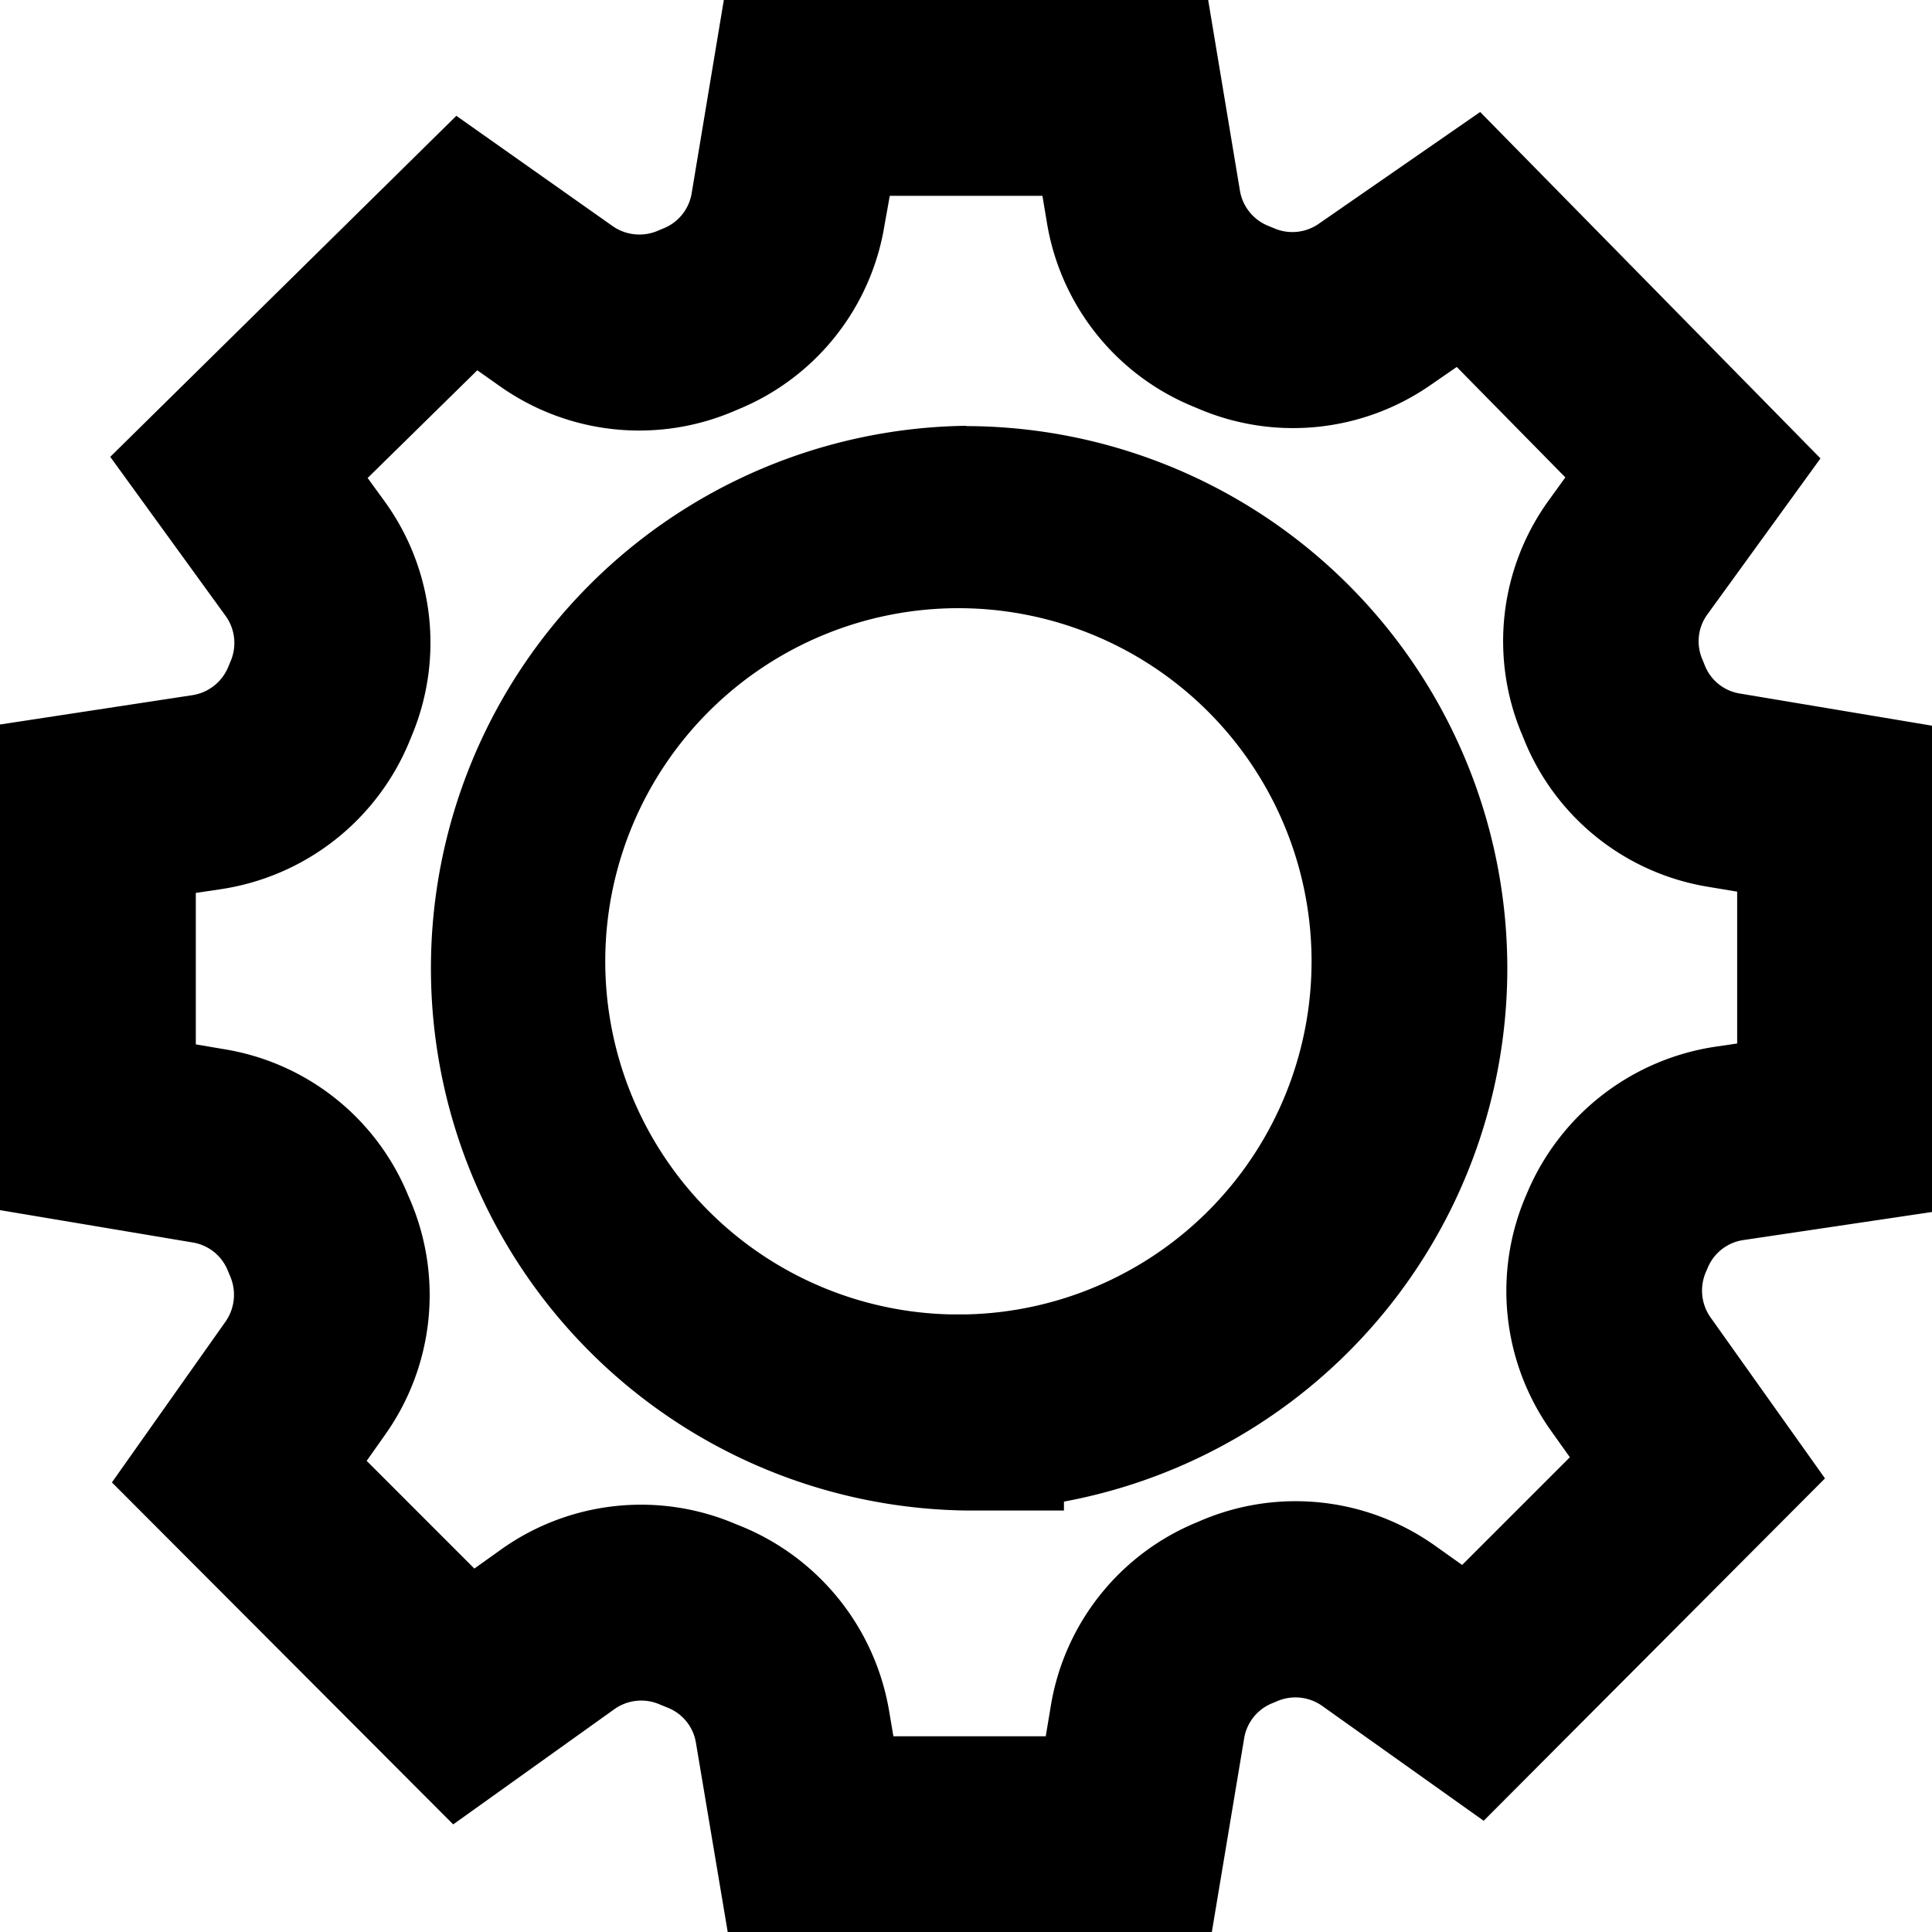 <svg xmlns="http://www.w3.org/2000/svg" viewBox="0 0 197.33 197.33">
    <title>edit</title>
    <g id="Layer_2" data-name="Layer 2">
        <g id="Layer_1-2" data-name="Layer 1">
            <path d="M174.41,129.52a4.67,4.67,0,0,1,3.63-2.86l19.29-2.87V74.12l-19.66-3.29A4.64,4.64,0,0,1,174.14,68l-.25-.62a4.66,4.66,0,0,1,.45-4.56l11.6-16L151.18,11.44,134.66,22.88a4.71,4.71,0,0,1-4.54.43l-.58-.24a4.71,4.71,0,0,1-2.89-3.56L123.4,0H73.93L70.64,19.77a4.68,4.68,0,0,1-2.86,3.55l-.5.21a4.78,4.78,0,0,1-4.67-.41l-16-11.29L11.26,46.66,23.06,62.93a4.72,4.72,0,0,1,.5,4.59l-.24.58A4.74,4.74,0,0,1,19.67,71L0,74V123.6l19.72,3.31a4.67,4.67,0,0,1,3.54,2.85l.22.53a4.78,4.78,0,0,1-.42,4.66L11.43,151.41l34.86,34.93,16.49-11.79a4.73,4.73,0,0,1,4.61-.46l.81.33A4.66,4.66,0,0,1,71.08,178l3.25,19.35h49.44l3.31-19.83a4.68,4.68,0,0,1,2.85-3.55l.48-.2a4.73,4.73,0,0,1,4.61.45l16.52,11.75L186.4,151l-11.71-16.47a4.76,4.76,0,0,1-.44-4.64ZM156,121.79l-.11.26a24.64,24.64,0,0,0,2.53,24.09l1.92,2.7-11,11-2.73-1.94a24.6,24.6,0,0,0-24-2.57l-.35.15a24.59,24.59,0,0,0-14.93,18.74l-.52,3.12H91.25l-.45-2.66a24.84,24.84,0,0,0-15.12-18.8l-.62-.25a24.61,24.61,0,0,0-23.92,2.66l-2.69,1.92-11-11,1.92-2.72a24.64,24.64,0,0,0,2.49-24l-.17-.39A24.56,24.56,0,0,0,23,107.18l-3-.51V91.2l2.62-.39A24.81,24.81,0,0,0,41.87,75.6l.18-.44a24.6,24.6,0,0,0-2.8-24l-1.7-2.34,11.2-11,2.34,1.65a24.63,24.63,0,0,0,24,2.47l.4-.17a24.57,24.57,0,0,0,14.84-18.7L90.88,20h15.59l.47,2.8a24.6,24.6,0,0,0,15,18.75l.43.18a24.61,24.61,0,0,0,23.74-2.4l2.68-1.85,11.09,11.28-1.69,2.34a24.52,24.52,0,0,0-2.7,24l.17.42a24.53,24.53,0,0,0,18.77,15.05l3,.5v15.51l-2.24.33A24.85,24.85,0,0,0,156,121.79Z" />
            <path d="M98.67,43.49a55.4,55.4,0,0,0,0,110.79l10,0v-.91a55.39,55.39,0,0,0-10-109.85Zm0,90.76H97.11a36.07,36.07,0,1,1,1.56,0Z" />
        </g>
    </g>
</svg>